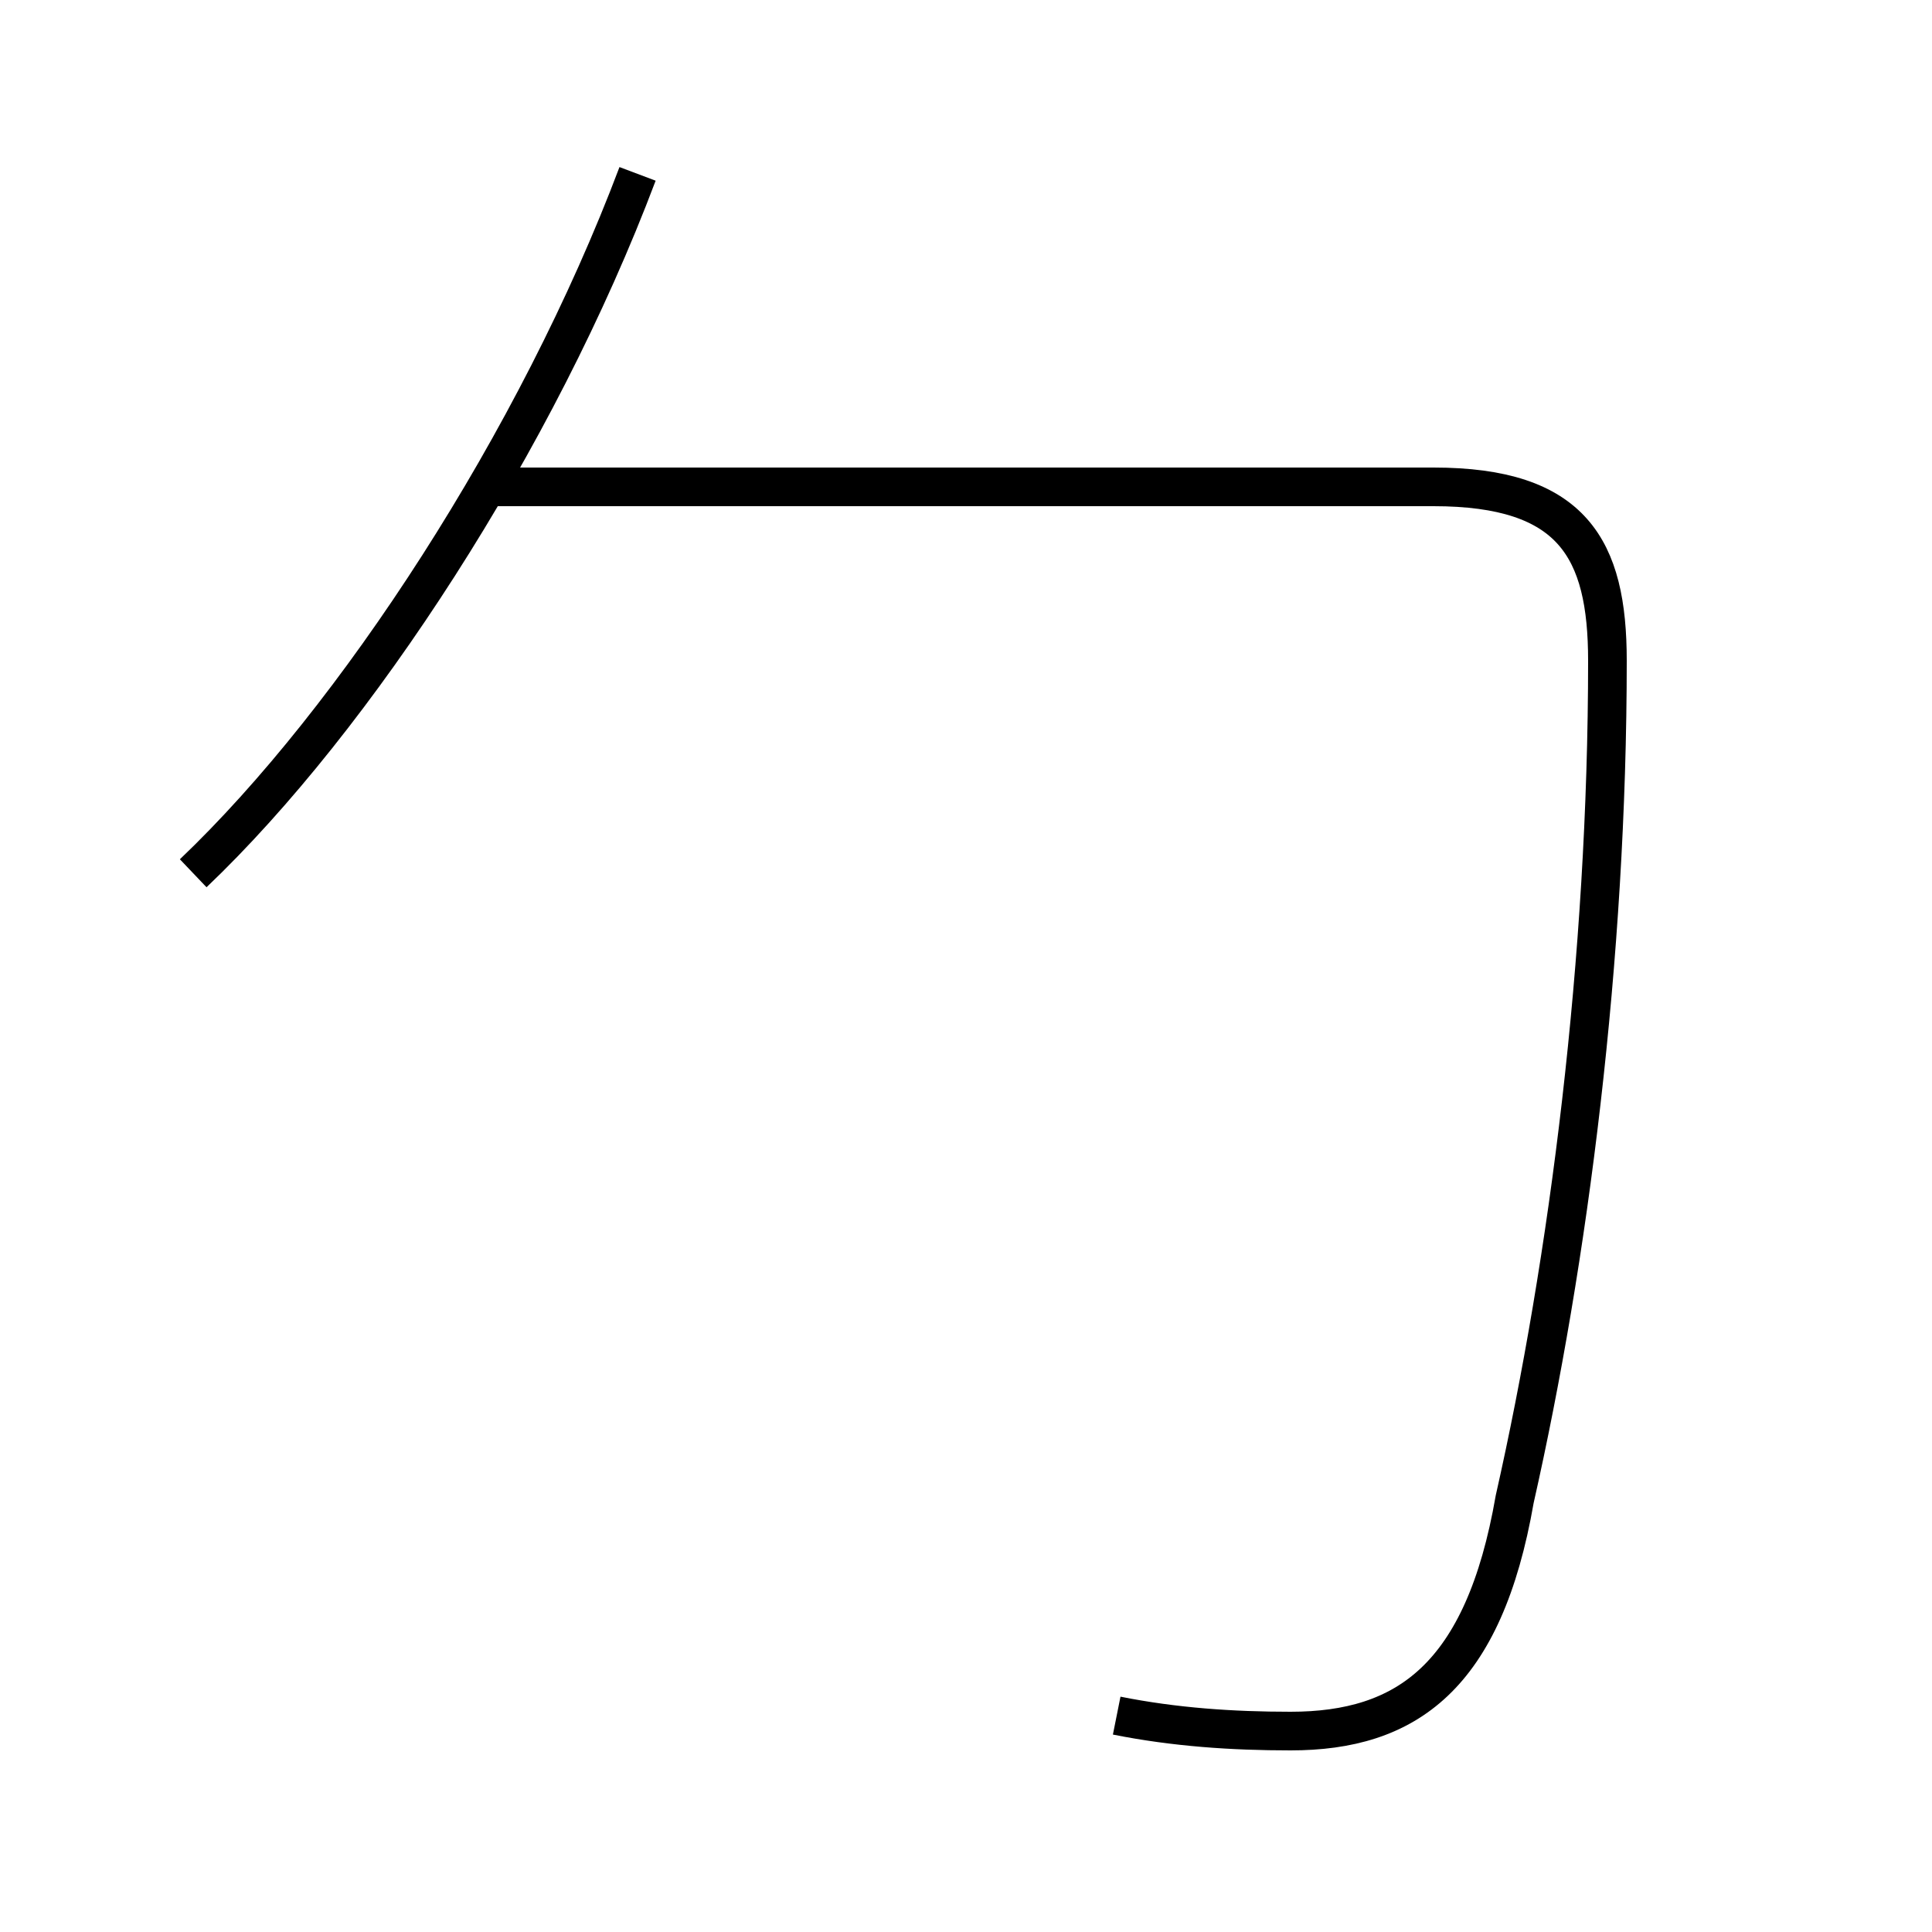 <?xml version='1.0' encoding='utf8'?>
<svg viewBox="0.0 -6.0 50.0 50.0" version="1.1" xmlns="http://www.w3.org/2000/svg">
<rect x="0.0" y="-6.0" width="50.0" height="50.0" fill="#808080" stroke="none"/>
<rect x="-1000" y="-1000" width="2000" height="2000" stroke="white" fill="white"/>
<g style="fill:white;stroke:#000000;  stroke-width:1">
<path d="M 28.9 0.4 C 30.4 0.7 31.9 0.8 33.4 0.8 C 36.4 0.8 38.4 -0.6 39.2 -5.2 C 40.6 -11.4 41.6 -19.2 41.6 -26.9 C 41.6 -29.8 40.7 -31.4 37.1 -31.4 L 12.8 -31.4 M 5.0 -21.4 C 9.2 -25.4 13.9 -32.6 16.5 -39.5" transform="translate(0.0 38.0)" />
</g>
</svg>